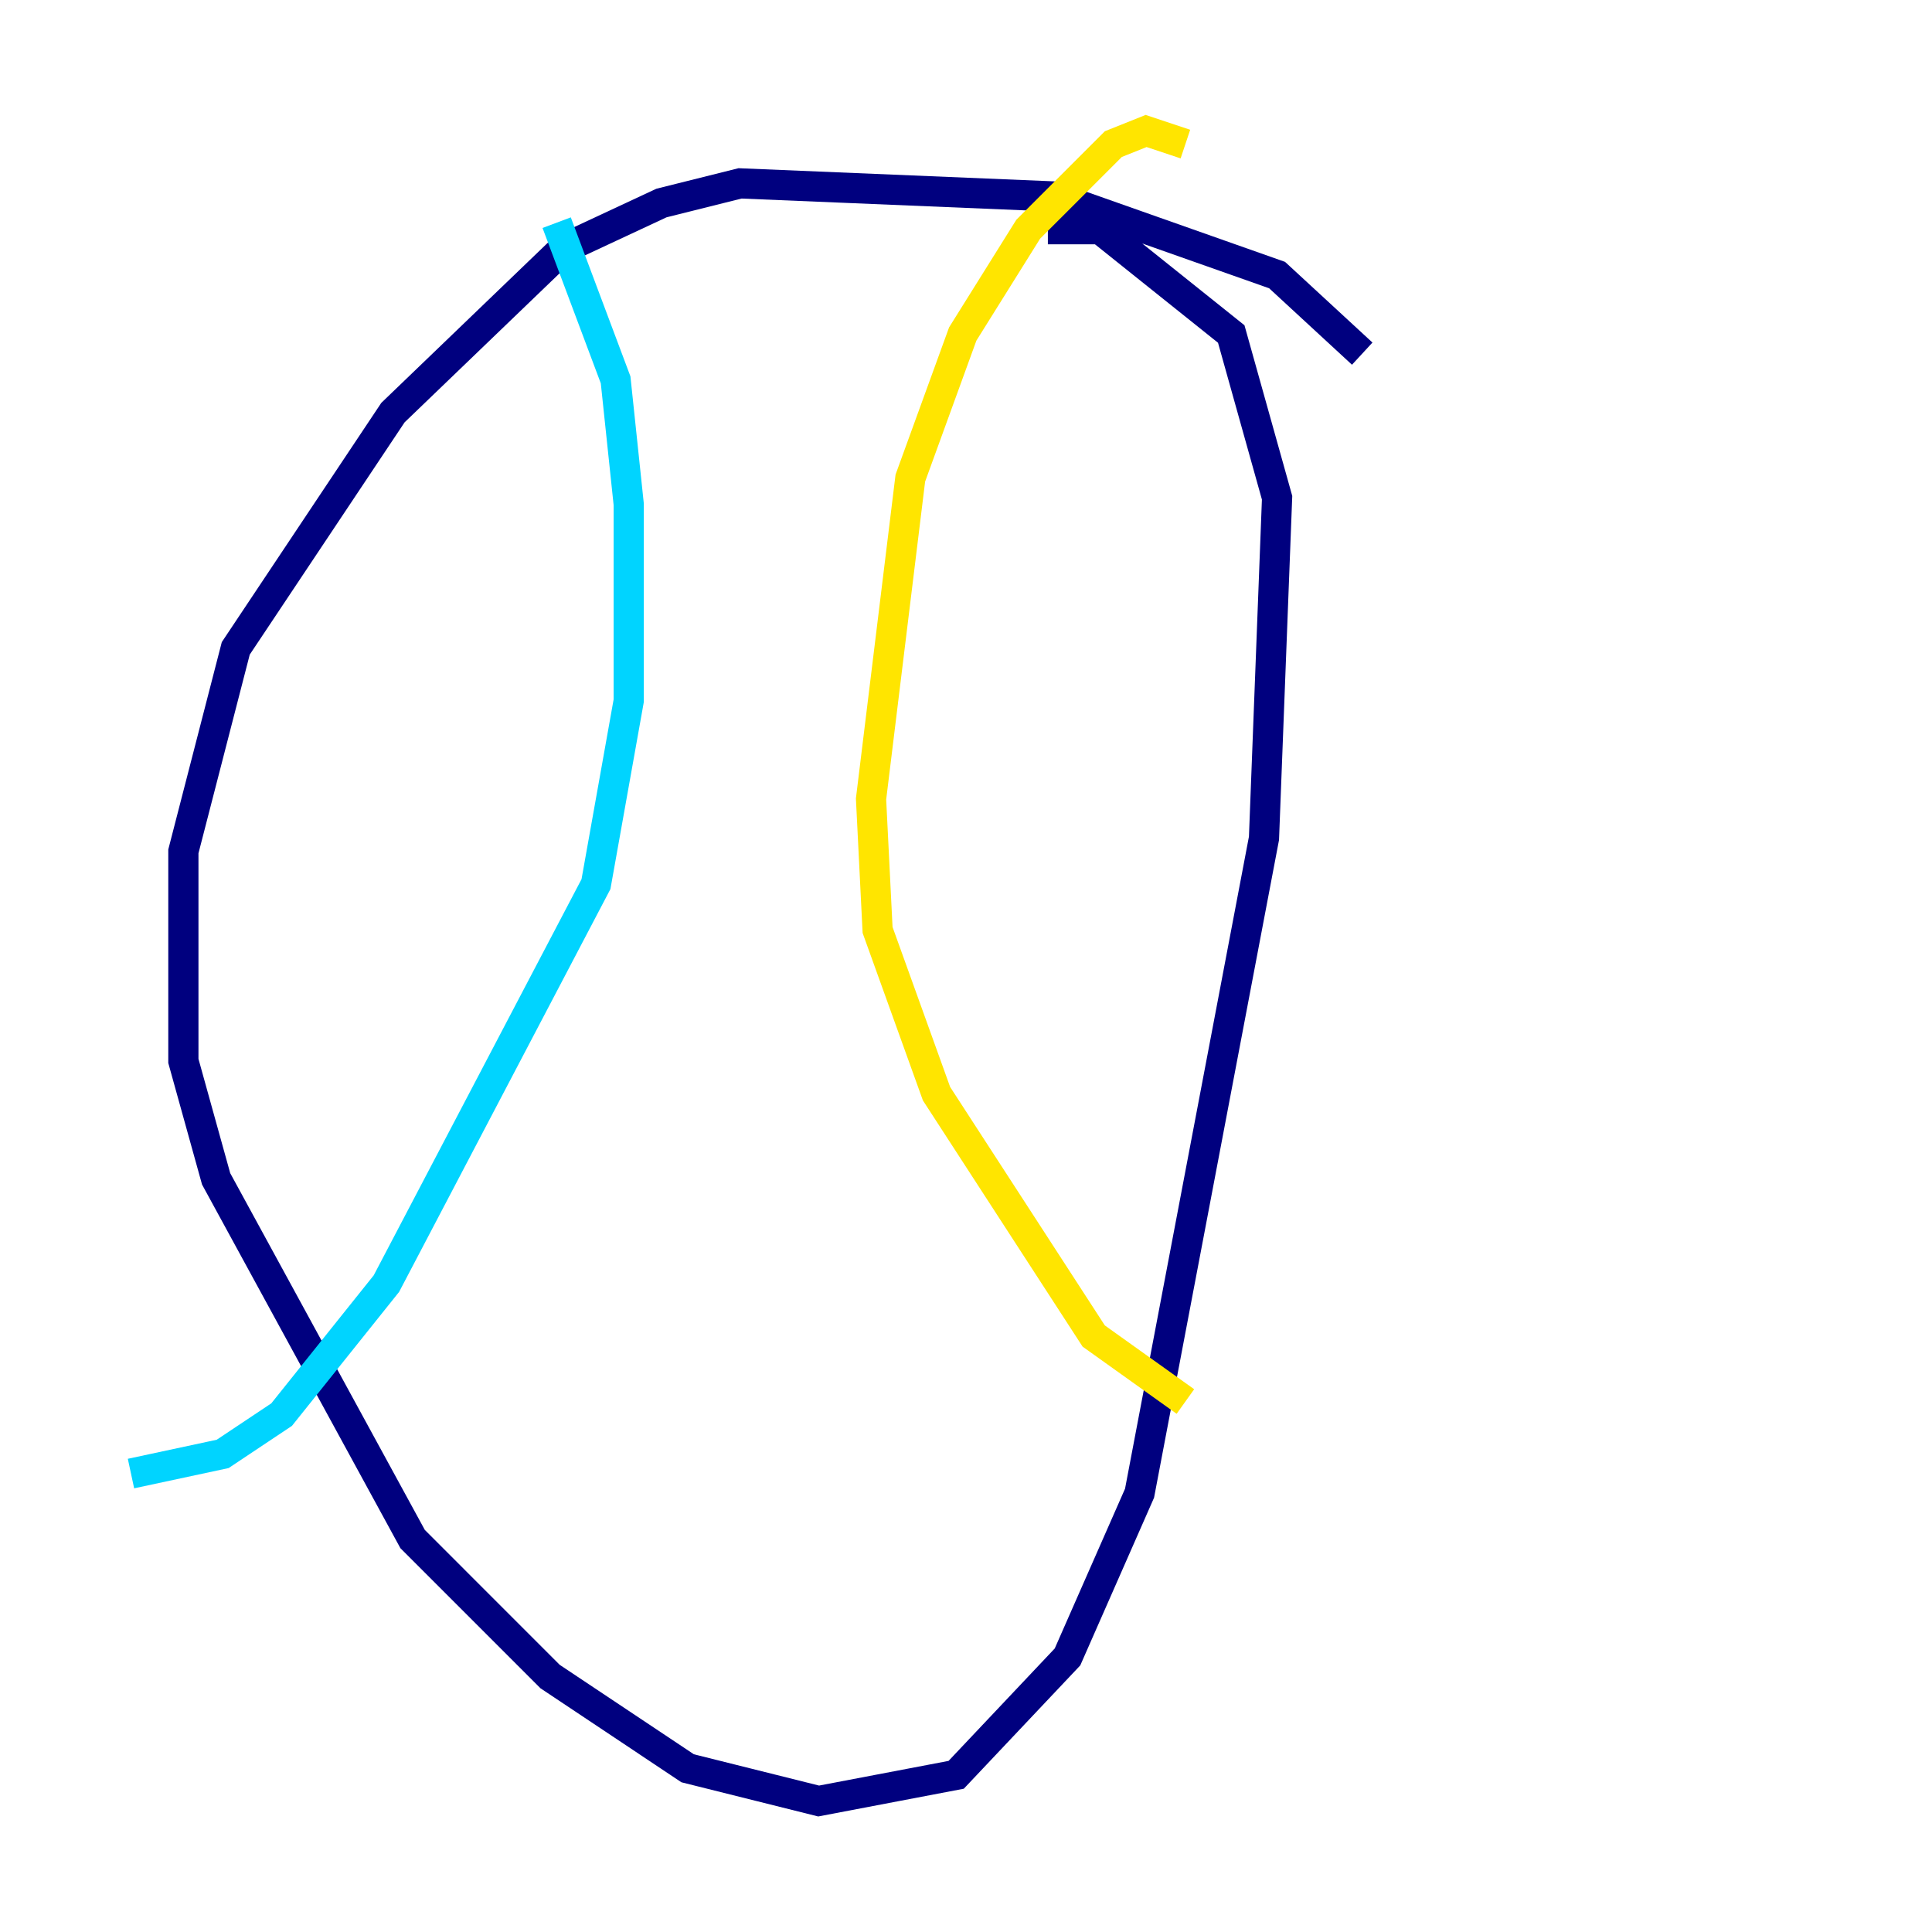 <?xml version="1.0" encoding="utf-8" ?>
<svg baseProfile="tiny" height="128" version="1.2" viewBox="0,0,128,128" width="128" xmlns="http://www.w3.org/2000/svg" xmlns:ev="http://www.w3.org/2001/xml-events" xmlns:xlink="http://www.w3.org/1999/xlink"><defs /><polyline fill="none" points="90.251,23.43 84.61,18.224 69.858,13.017 49.031,12.149 43.824,13.451 37.315,16.488 26.034,27.336 15.62,42.956 12.149,56.407 12.149,70.291 14.319,78.102 27.336,101.966 36.447,111.078 45.559,117.153 54.237,119.322 63.349,117.586 70.725,109.776 75.498,98.929 83.742,55.539 84.61,32.976 81.573,22.129 72.895,15.186 69.424,15.186" stroke="#00007f" stroke-width="2" /><polyline fill="none" points="36.881,14.752 40.786,25.166 41.654,33.41 41.654,46.427 39.485,58.576 25.6,85.044 18.658,93.722 14.752,96.325 8.678,97.627" stroke="#00d4ff" stroke-width="2" /><polyline fill="none" points="78.536,9.546 75.932,8.678 73.763,9.546 68.122,15.186 63.783,22.129 60.312,31.675 57.709,52.936 58.142,61.614 62.047,72.461 72.461,88.515 78.536,92.854" stroke="#ffe500" stroke-width="2" /><polyline fill="none" points="54.237,17.356 54.237,17.356" stroke="#7f0000" stroke-width="2" /></svg>